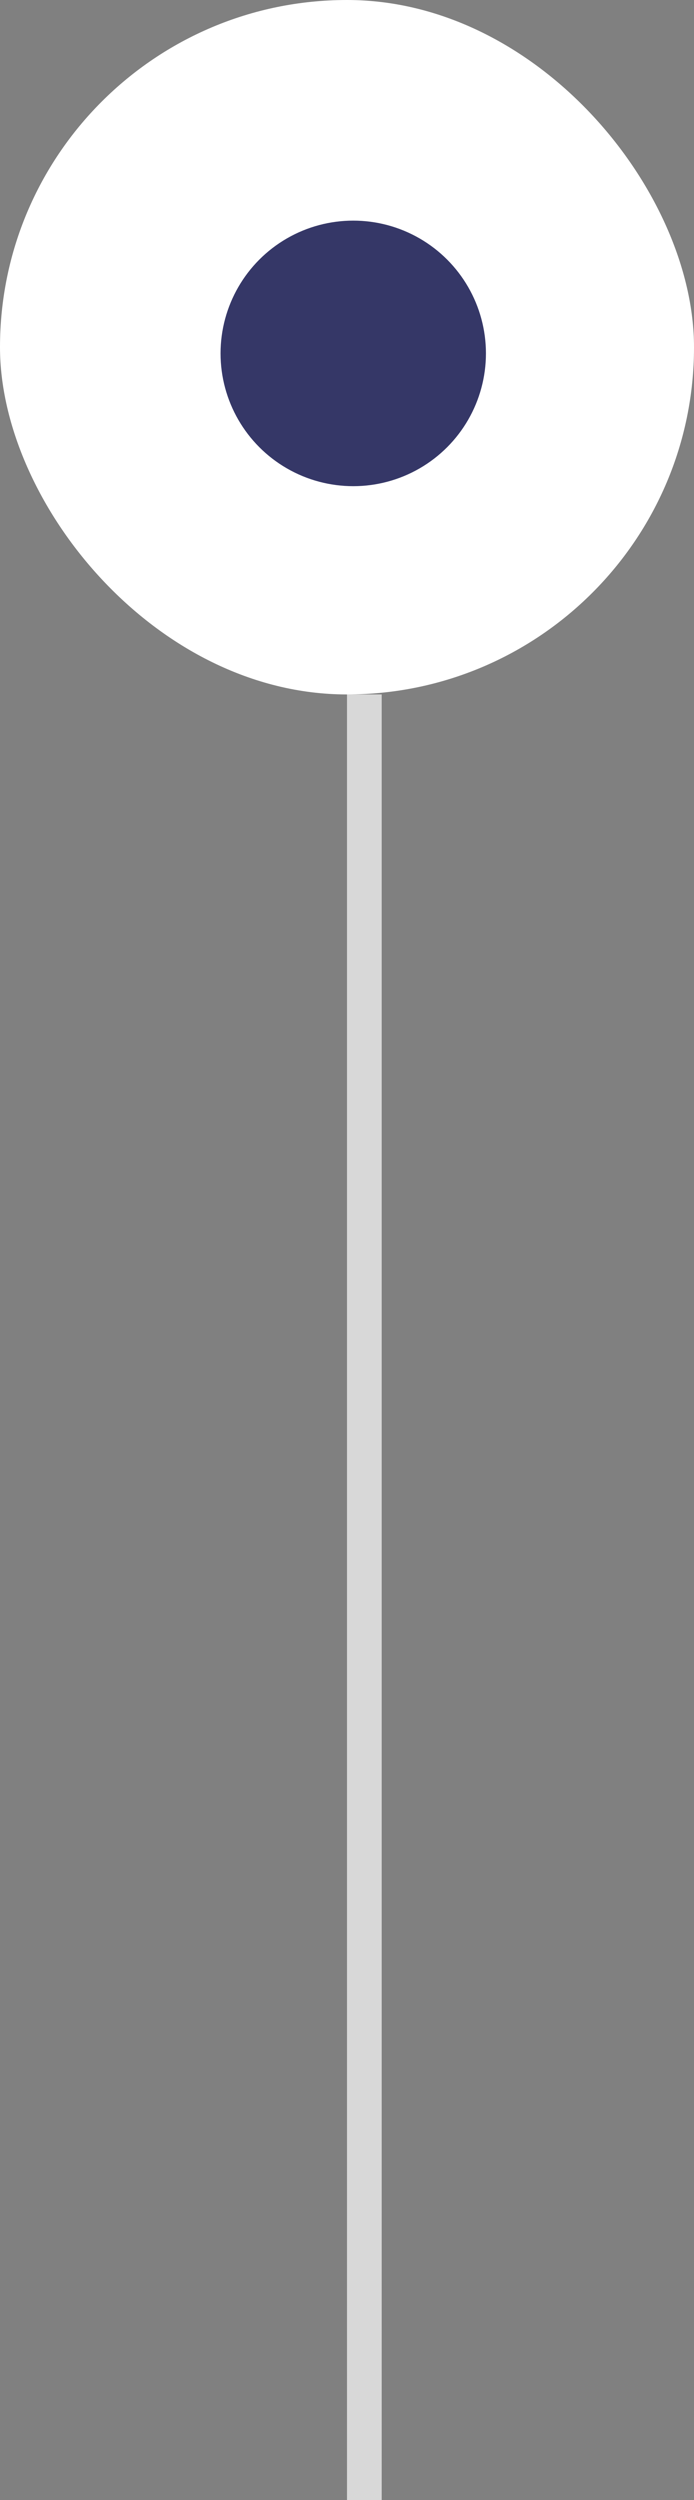 <svg width="20" height="72" viewBox="0 0 20 72" fill="none" xmlns="http://www.w3.org/2000/svg">
<rect x="0" y="0" width="20" height="72" fill="#808080" stroke="none"/>
<rect width="20" height="20" rx="10" fill="white"/>
<circle cx="10.18" cy="10.178" r="3.824" fill="#353767"/>
<line x1="10.5" y1="20" x2="10.5" y2="72" stroke="#D8D8D8"/>
</svg>
